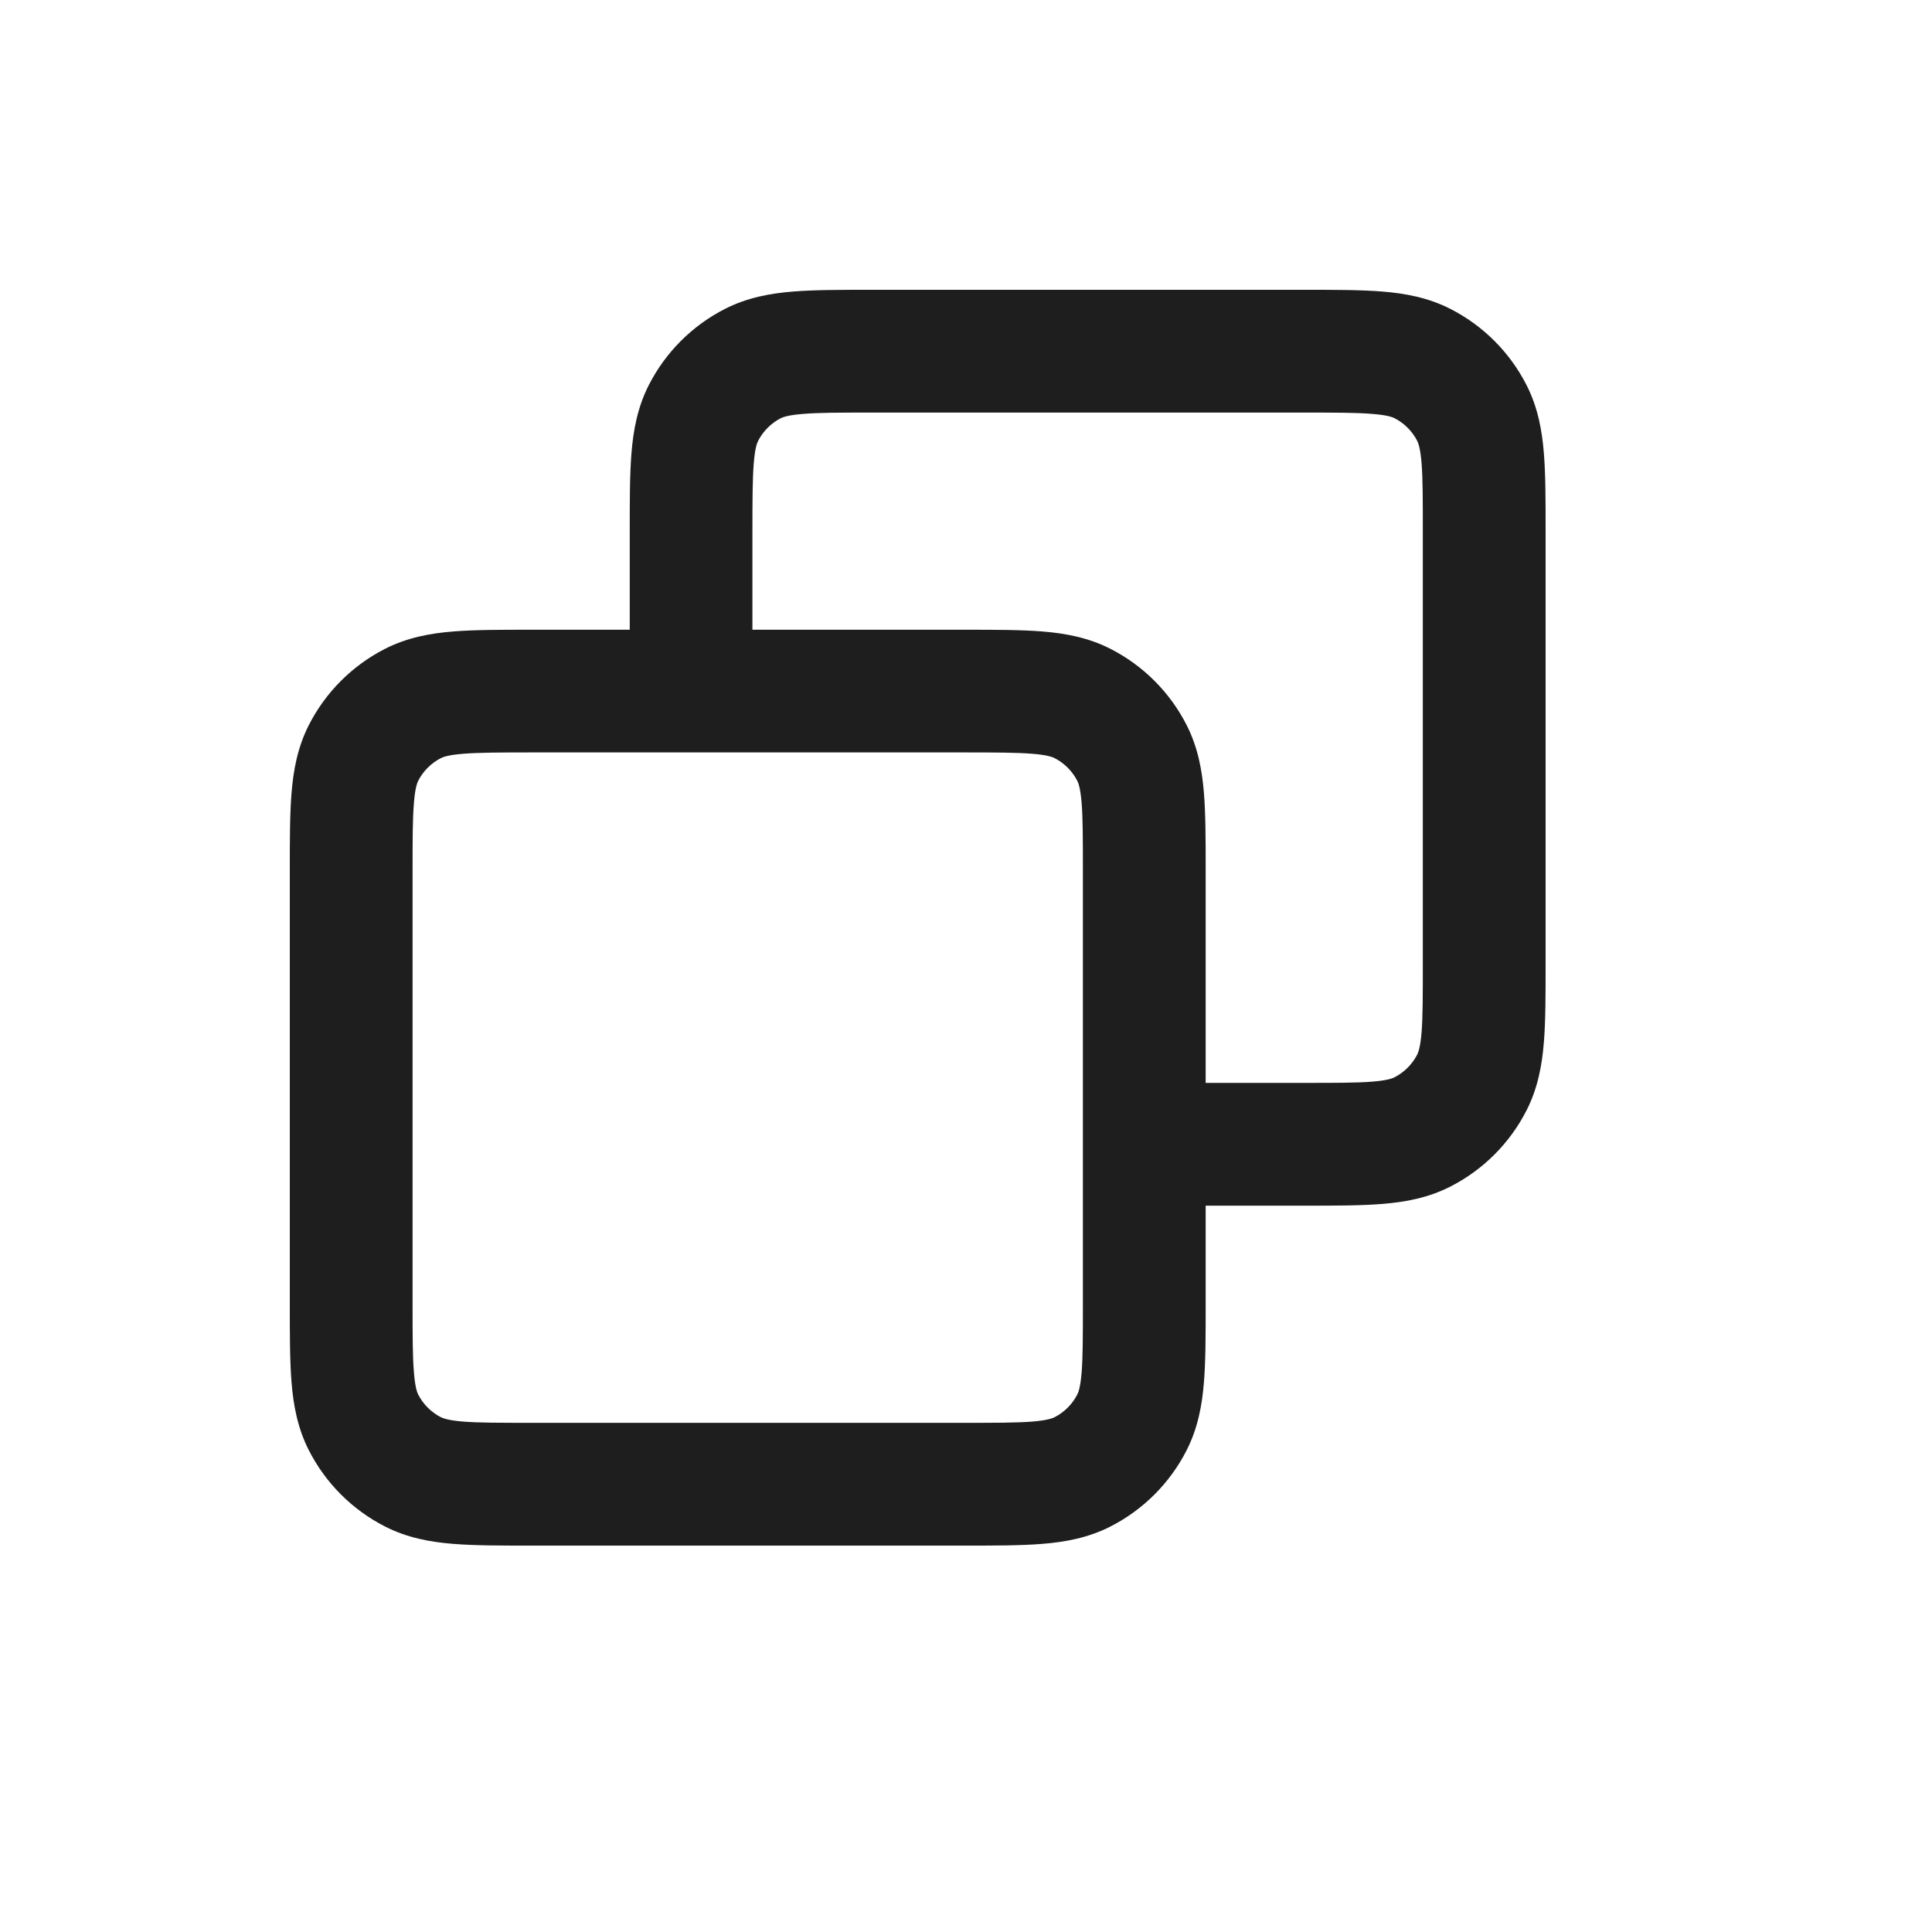 <svg width="20" height="20" viewBox="0 0 20 20" fill="none" xmlns="http://www.w3.org/2000/svg">
<path fill-rule="evenodd" clip-rule="evenodd" d="M9.007 3H13.512C13.82 3 14.088 3 14.31 3.018C14.545 3.037 14.783 3.08 15.013 3.197C15.353 3.37 15.63 3.647 15.803 3.987C15.92 4.217 15.963 4.455 15.982 4.69C16 4.912 16 5.18 16 5.488V9.993C16 10.301 16 10.57 15.982 10.791C15.963 11.026 15.92 11.264 15.803 11.494C15.63 11.834 15.353 12.111 15.013 12.284C14.783 12.401 14.545 12.444 14.31 12.463C14.088 12.481 13.82 12.481 13.512 12.481H12.481V13.512C12.481 13.82 12.481 14.088 12.463 14.31C12.444 14.545 12.401 14.783 12.284 15.013C12.111 15.353 11.834 15.63 11.494 15.803C11.264 15.92 11.026 15.963 10.791 15.982C10.57 16 10.301 16 9.993 16H5.488C5.18 16 4.912 16 4.69 15.982C4.455 15.963 4.217 15.92 3.987 15.803C3.647 15.63 3.37 15.353 3.197 15.013C3.08 14.783 3.037 14.545 3.018 14.31C3 14.088 3 13.82 3 13.512V9.007C3 8.699 3 8.43 3.018 8.209C3.037 7.974 3.08 7.736 3.197 7.506C3.37 7.166 3.647 6.889 3.987 6.716C4.217 6.599 4.455 6.556 4.69 6.537C4.912 6.519 5.18 6.519 5.488 6.519L6.519 6.519L6.519 5.488C6.519 5.18 6.519 4.912 6.537 4.69C6.556 4.455 6.599 4.217 6.716 3.987C6.889 3.647 7.166 3.37 7.506 3.197C7.736 3.08 7.974 3.037 8.209 3.018C8.43 3 8.699 3 9.007 3ZM5.512 7.789C5.173 7.789 4.957 7.79 4.793 7.803C4.637 7.816 4.585 7.837 4.564 7.848C4.463 7.9 4.381 7.982 4.329 8.083C4.319 8.104 4.297 8.156 4.285 8.312C4.271 8.476 4.271 8.692 4.271 9.031V13.488C4.271 13.827 4.271 14.043 4.285 14.207C4.297 14.363 4.319 14.415 4.329 14.436C4.381 14.537 4.463 14.619 4.564 14.671C4.585 14.681 4.637 14.703 4.793 14.716C4.957 14.729 5.173 14.729 5.512 14.729H9.969C10.308 14.729 10.524 14.729 10.688 14.716C10.844 14.703 10.896 14.681 10.917 14.671C11.018 14.619 11.1 14.537 11.152 14.436C11.163 14.415 11.184 14.363 11.197 14.207C11.21 14.043 11.21 13.827 11.21 13.488V9.031C11.21 8.692 11.21 8.476 11.197 8.312C11.184 8.156 11.163 8.104 11.152 8.083C11.1 7.982 11.018 7.9 10.917 7.848C10.896 7.837 10.844 7.816 10.688 7.803C10.524 7.79 10.308 7.789 9.969 7.789H5.512ZM12.481 11.21V9.007C12.481 8.699 12.481 8.43 12.463 8.209C12.444 7.974 12.401 7.736 12.284 7.506C12.111 7.166 11.834 6.889 11.494 6.716C11.264 6.599 11.026 6.556 10.791 6.537C10.57 6.519 10.301 6.519 9.993 6.519L7.789 6.519V5.512C7.789 5.173 7.79 4.957 7.803 4.793C7.816 4.637 7.837 4.585 7.848 4.564C7.9 4.463 7.982 4.381 8.083 4.329C8.104 4.319 8.156 4.297 8.312 4.285C8.476 4.271 8.692 4.271 9.031 4.271H13.488C13.827 4.271 14.043 4.271 14.207 4.285C14.363 4.297 14.415 4.319 14.436 4.329C14.537 4.381 14.619 4.463 14.671 4.564C14.681 4.585 14.703 4.637 14.716 4.793C14.729 4.957 14.729 5.173 14.729 5.512V9.969C14.729 10.308 14.729 10.524 14.716 10.688C14.703 10.844 14.681 10.896 14.671 10.917C14.619 11.018 14.537 11.1 14.436 11.152C14.415 11.163 14.363 11.184 14.207 11.197C14.043 11.21 13.827 11.21 13.488 11.21H12.481Z" fill="#1E1E1E"/>
</svg>
